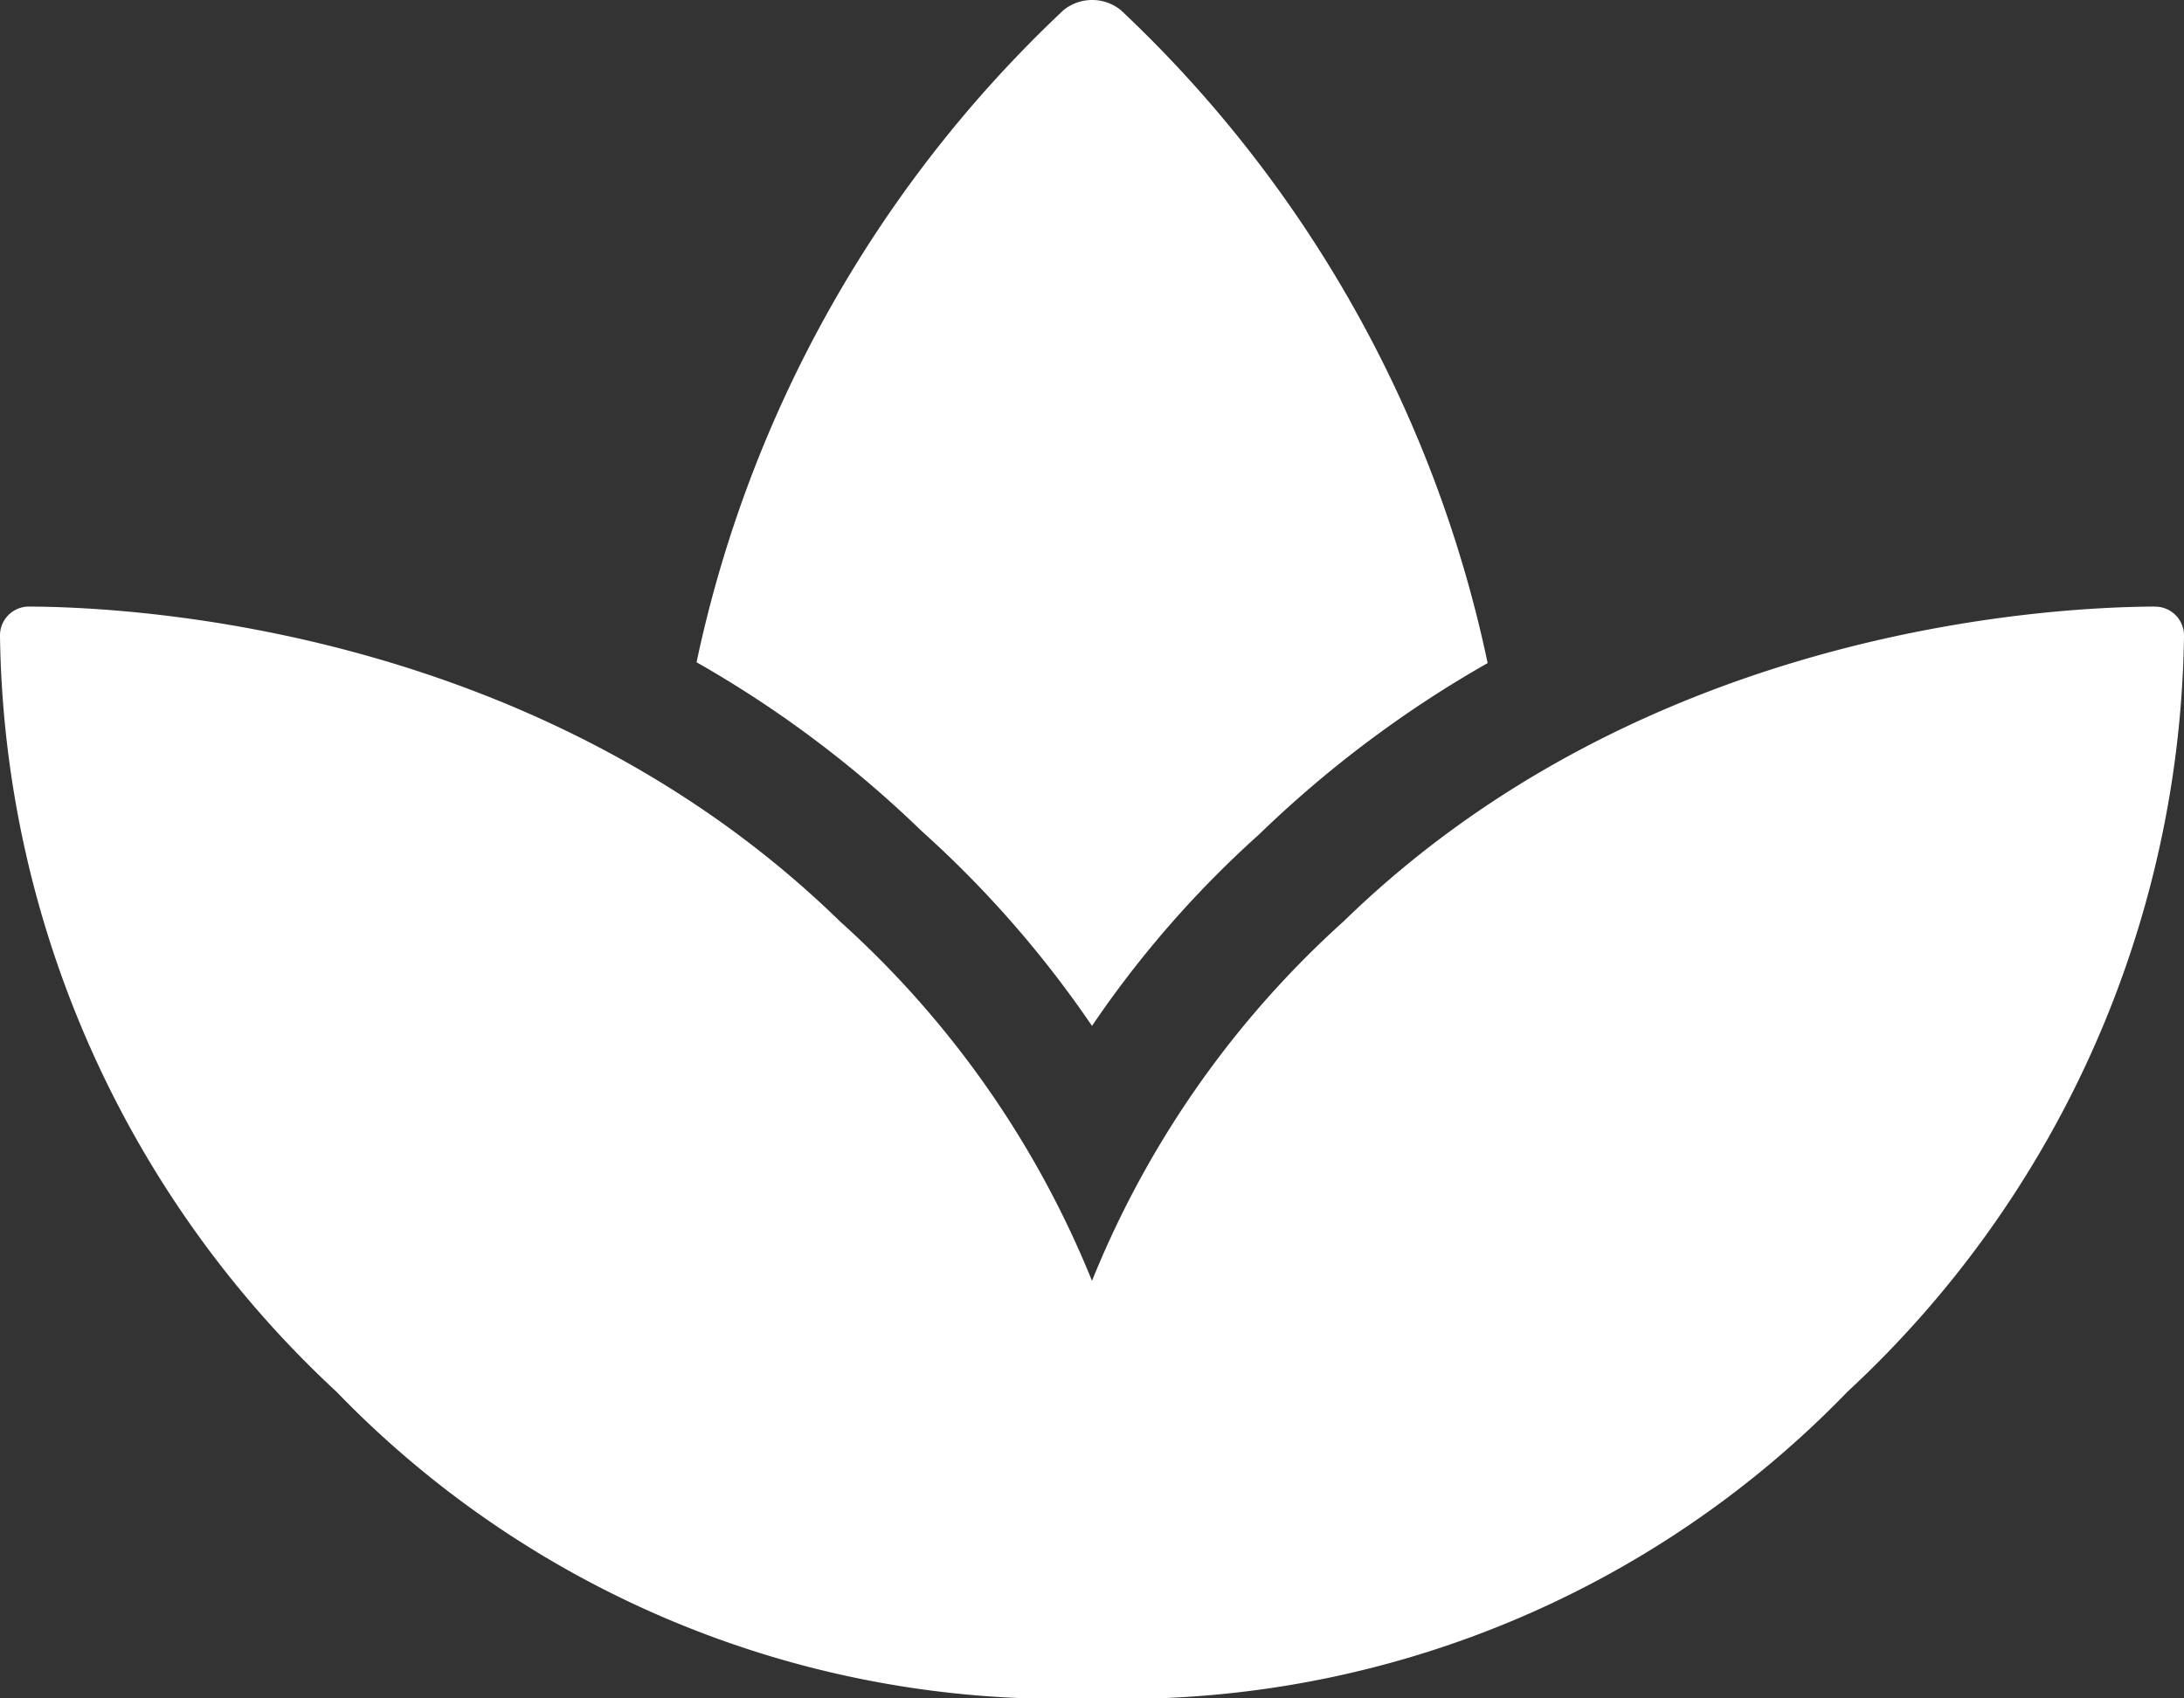 <svg xmlns="http://www.w3.org/2000/svg" width="32" height="24.889" viewBox="0 0 32 24.889">
  <rect x="0" y="0" width="32" height="24.889" fill="#333333" stroke="none"/>
  <g id="Category_Icon_-_Sante" data-name="Category Icon - Sante" transform="translate(-224 -123.889)">
    <path id="Category_Icon_-_Sante-2" data-name="Category Icon - Sante" d="M31.569,40.884c-1.613.007-7.5.342-11.88,4.611A14.276,14.276,0,0,0,16,50.765,14.276,14.276,0,0,0,12.31,45.5C7.931,41.226,2.044,40.891.43,40.884A.423.423,0,0,0,0,41.319,15.384,15.384,0,0,0,4.931,52.391,14.746,14.746,0,0,0,16,56.884a14.745,14.745,0,0,0,11.068-4.493A15.382,15.382,0,0,0,32,41.319a.423.423,0,0,0-.431-.434ZM16,47.029a15.285,15.285,0,0,1,2.449-2.807,16.627,16.627,0,0,1,3.348-2.51,18.325,18.325,0,0,0-5.374-9.568.667.667,0,0,0-.841,0A18.325,18.325,0,0,0,10.206,41.7,16.334,16.334,0,0,1,13.5,44.17,15.709,15.709,0,0,1,16,47.029Z" transform="translate(224 91.894)" fill="#fff"/>
  </g>
</svg>
